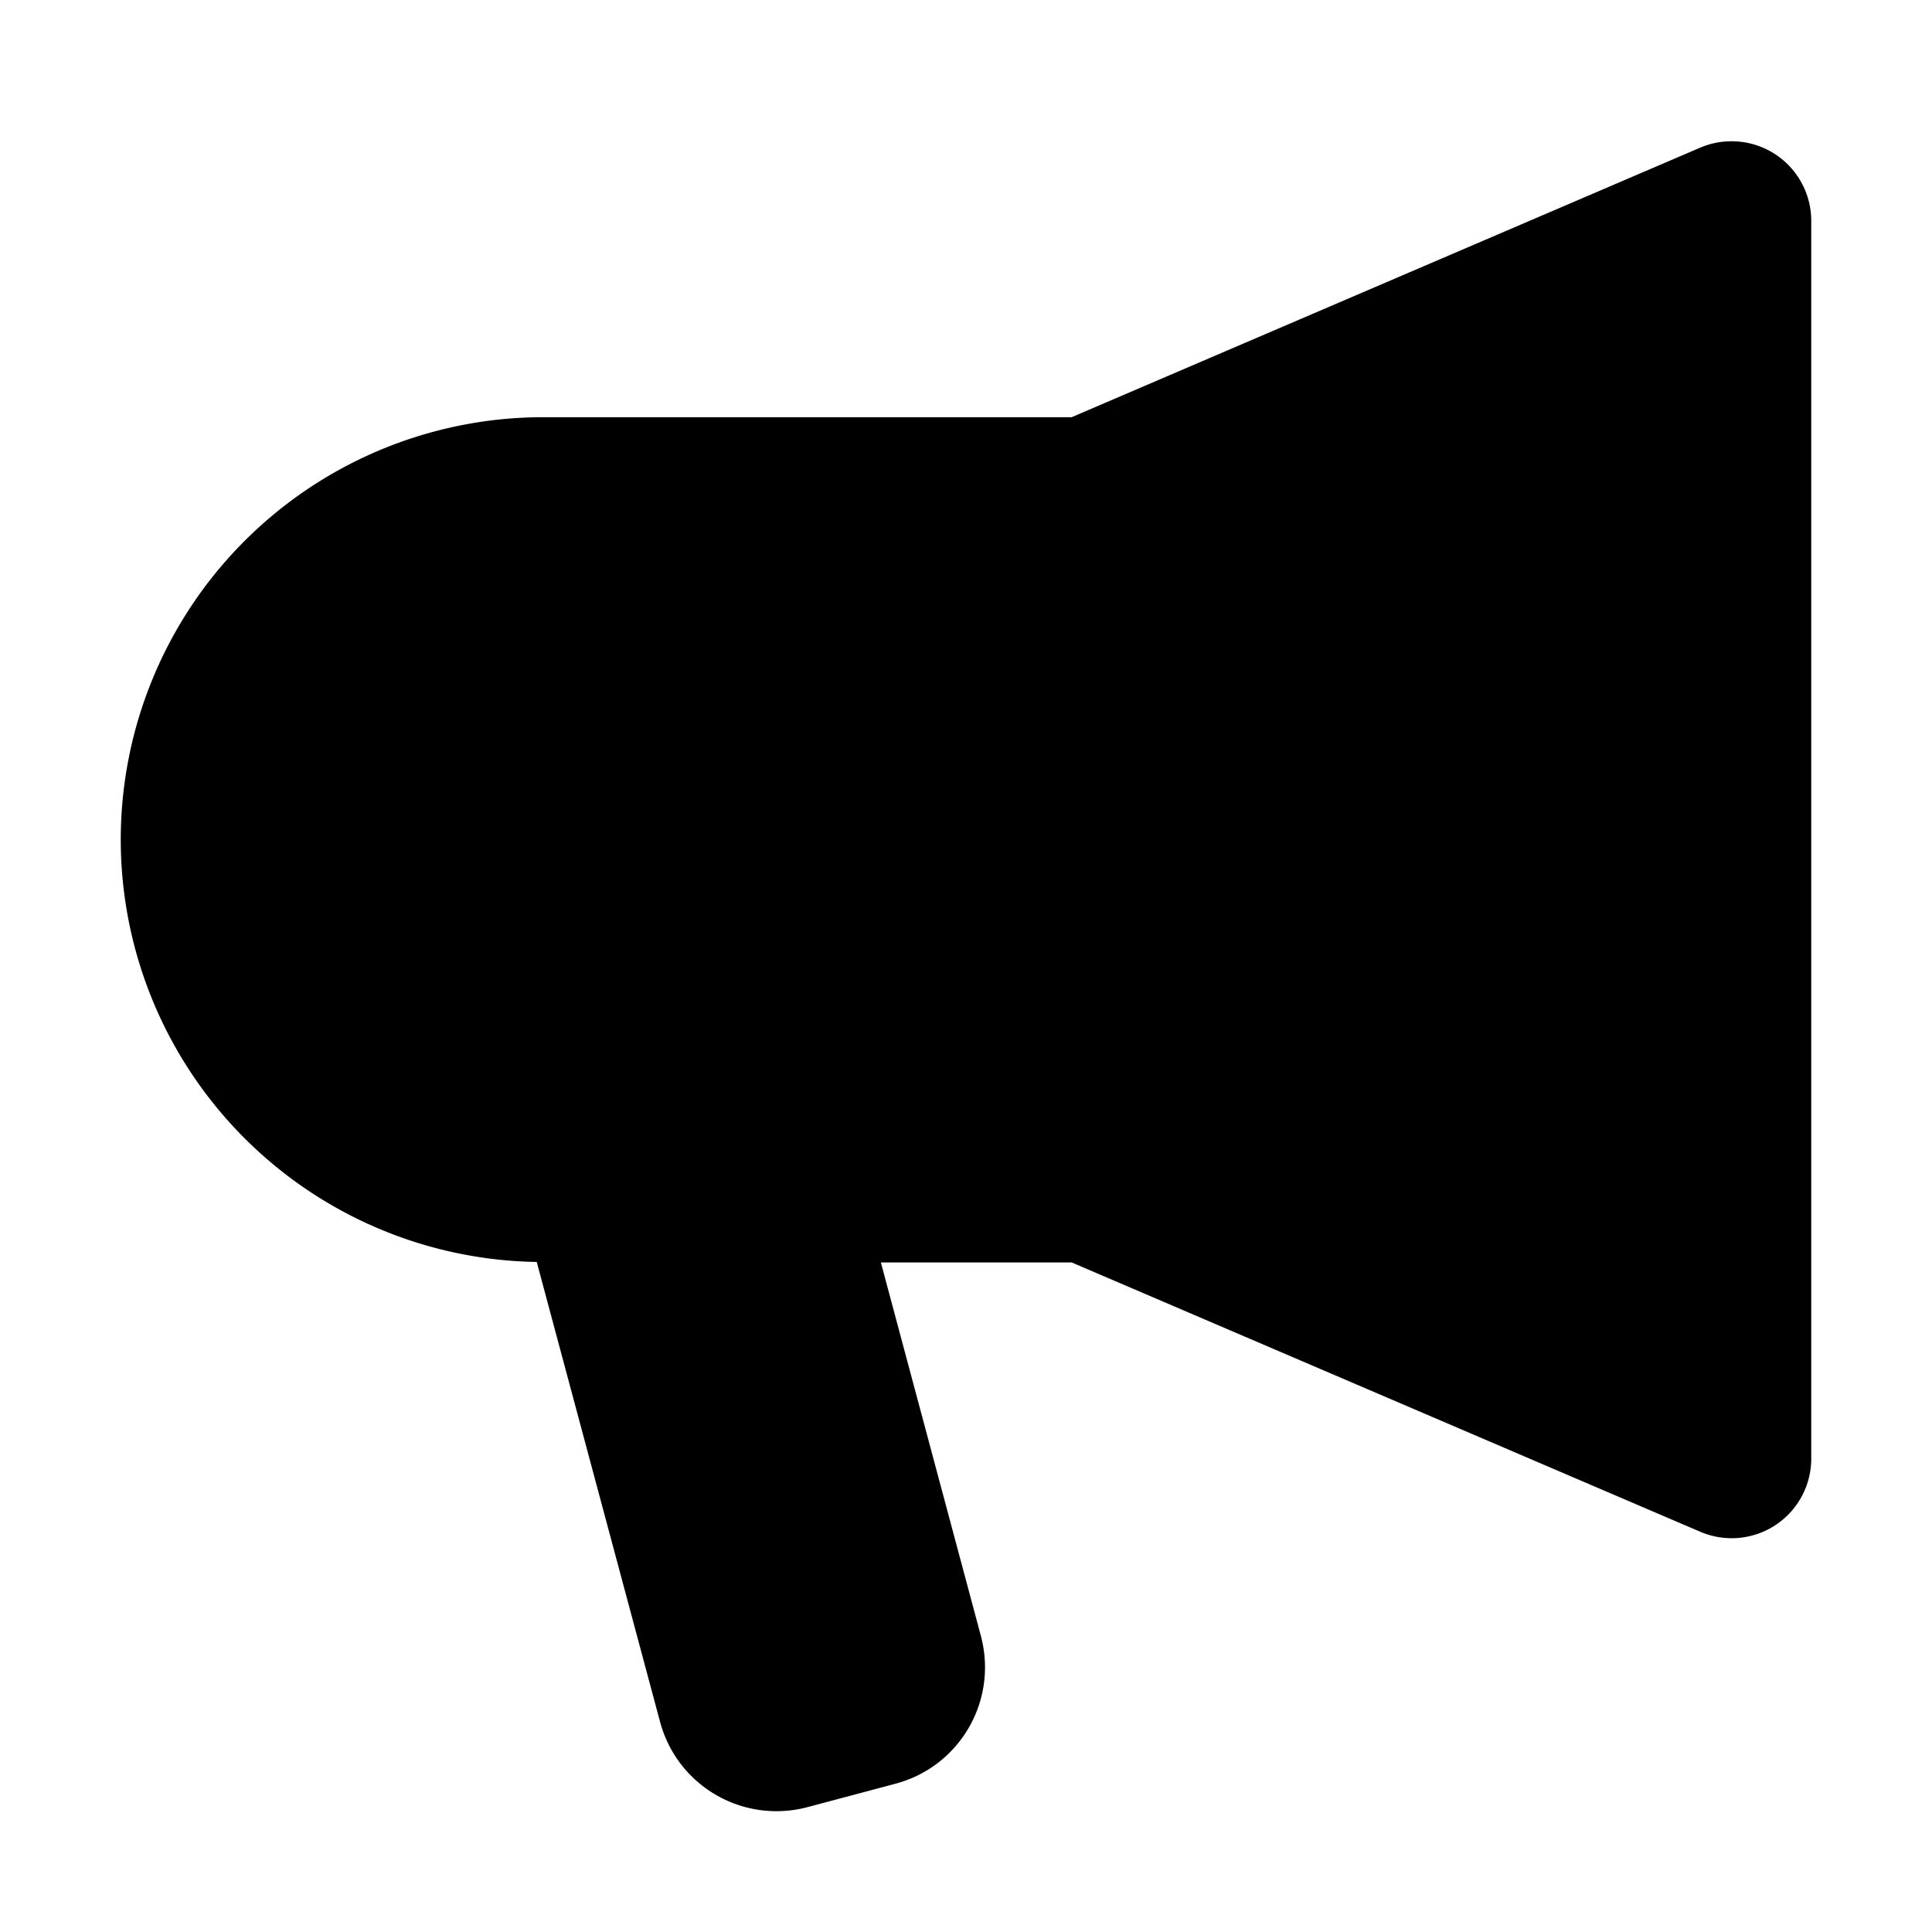 <?xml version="1.0" encoding="UTF-8" standalone="no"?>
<svg
   width="16.0px"
   height="16.0px"
   viewBox="0 0 16.0 16.0"
   version="1.1"
   id="SVGRoot"
   xmlns="http://www.w3.org/2000/svg"
   xmlns:svg="http://www.w3.org/2000/svg"
   xmlns:rdf="http://www.w3.org/1999/02/22-rdf-syntax-ns#"
   xmlns:cc="http://creativecommons.org/ns#"
   xmlns:dc="http://purl.org/dc/elements/1.1/">
  <defs
     id="defs6696" />
  <g
     style="display:inline"
     id="g108074">
    <g
       id="g108062"
       style="display:none"
       transform="translate(26.25,-8.813)">
      <path
         style="color:#000000;display:inline;overflow:visible;visibility:visible;fill:#000000;fill-opacity:1;fill-rule:nonzero;stroke:none;stroke-width:8;marker:none;enable-background:accumulate"
         d="M 2,2 V 3 H 1 v 8 h 1 v 2 h 1 v 1 h 2 v -4 h 6 v 4 h 2 v -1 h 1 v -2 h 1 V 3 H 14 V 2 H 10 V 3 H 6 V 2 Z M 3,4 H 4 V 5 H 5 V 6 H 4 V 7 H 3 V 6 H 2 V 5 h 1 z m 9,0 h 1 v 1 h 1 V 6 H 13 V 7 H 12 V 6 H 11 V 5 h 1 z m 0,1 v 1 h 1 V 5 Z M 6,7 H 7 V 8 H 6 Z m 3,0 h 1 V 8 H 9 Z"
         id="path108060" />
    </g>
    <path
       id="rect108064"
       style="fill:#000000;stroke-width:1.5;stroke-linecap:round;stroke-linejoin:round;stop-color:#000000"
       d="m 14.334,1.17 a 0.659,0.659 0 0 0 -0.254,0.053 L 8.875,3.455 H 4.5 a 3.5,3.5 0 0 0 -3.5,3.5 3.5,3.5 0 0 0 3.445,3.496 l 1.021,3.807 c 0.143,0.535 0.689,0.85 1.225,0.707 l 0.725,-0.193 c 0.535,-0.143 0.85,-0.689 0.707,-1.225 L 7.295,10.455 H 8.875 l 5.205,2.23 A 0.659,0.659 0 0 0 15,12.08 v -1.625 -7 -1.625 A 0.659,0.659 0 0 0 14.334,1.17 Z" />
  </g>
</svg>
